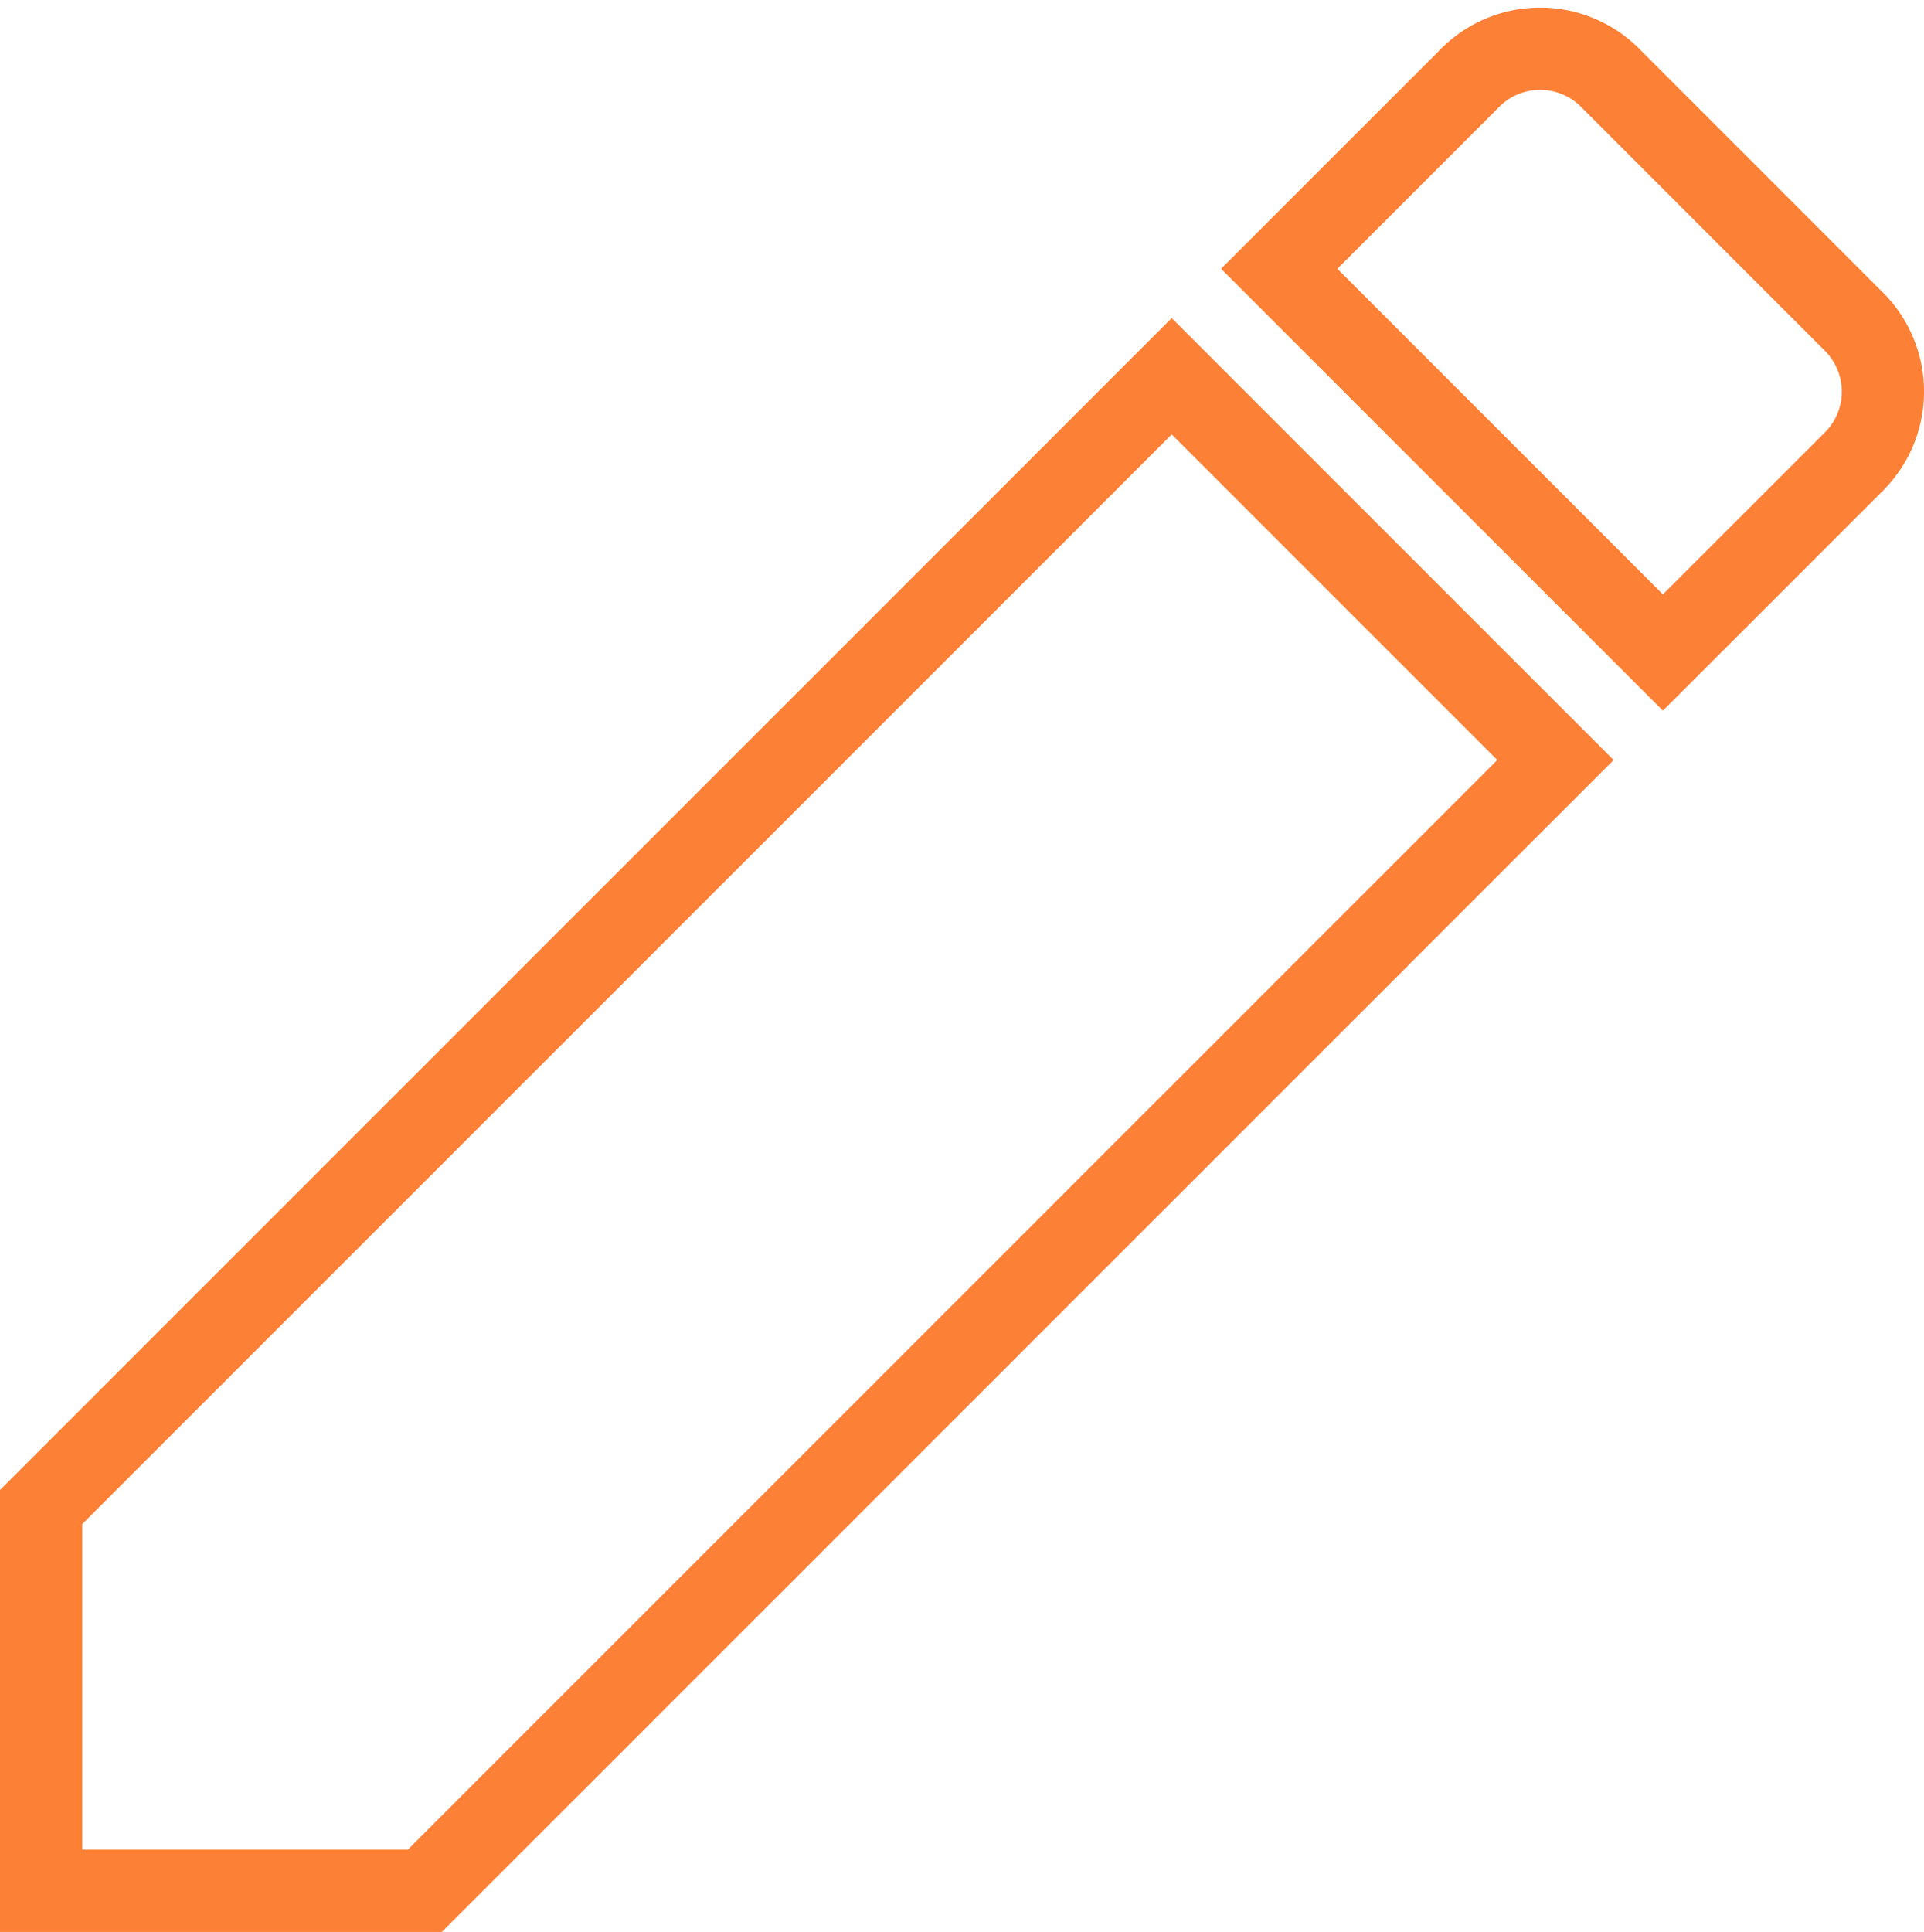 <svg xmlns="http://www.w3.org/2000/svg" width="58.494" height="58.726" viewBox="0 0 58.494 58.726">
  <path id="Icon_ionic-md-create" data-name="Icon ionic-md-create" d="M4.5,48.829V60.494H16.165L50.539,26.121,38.873,14.455ZM59.561,17.1a3.007,3.007,0,0,0,0-4.355L52.251,5.433a3.007,3.007,0,0,0-4.355,0l-5.755,5.755L53.806,22.853Z" transform="translate(-3.25 -3.018)" fill="none" stroke="#fc8035" stroke-width="2.5"/>
</svg>
